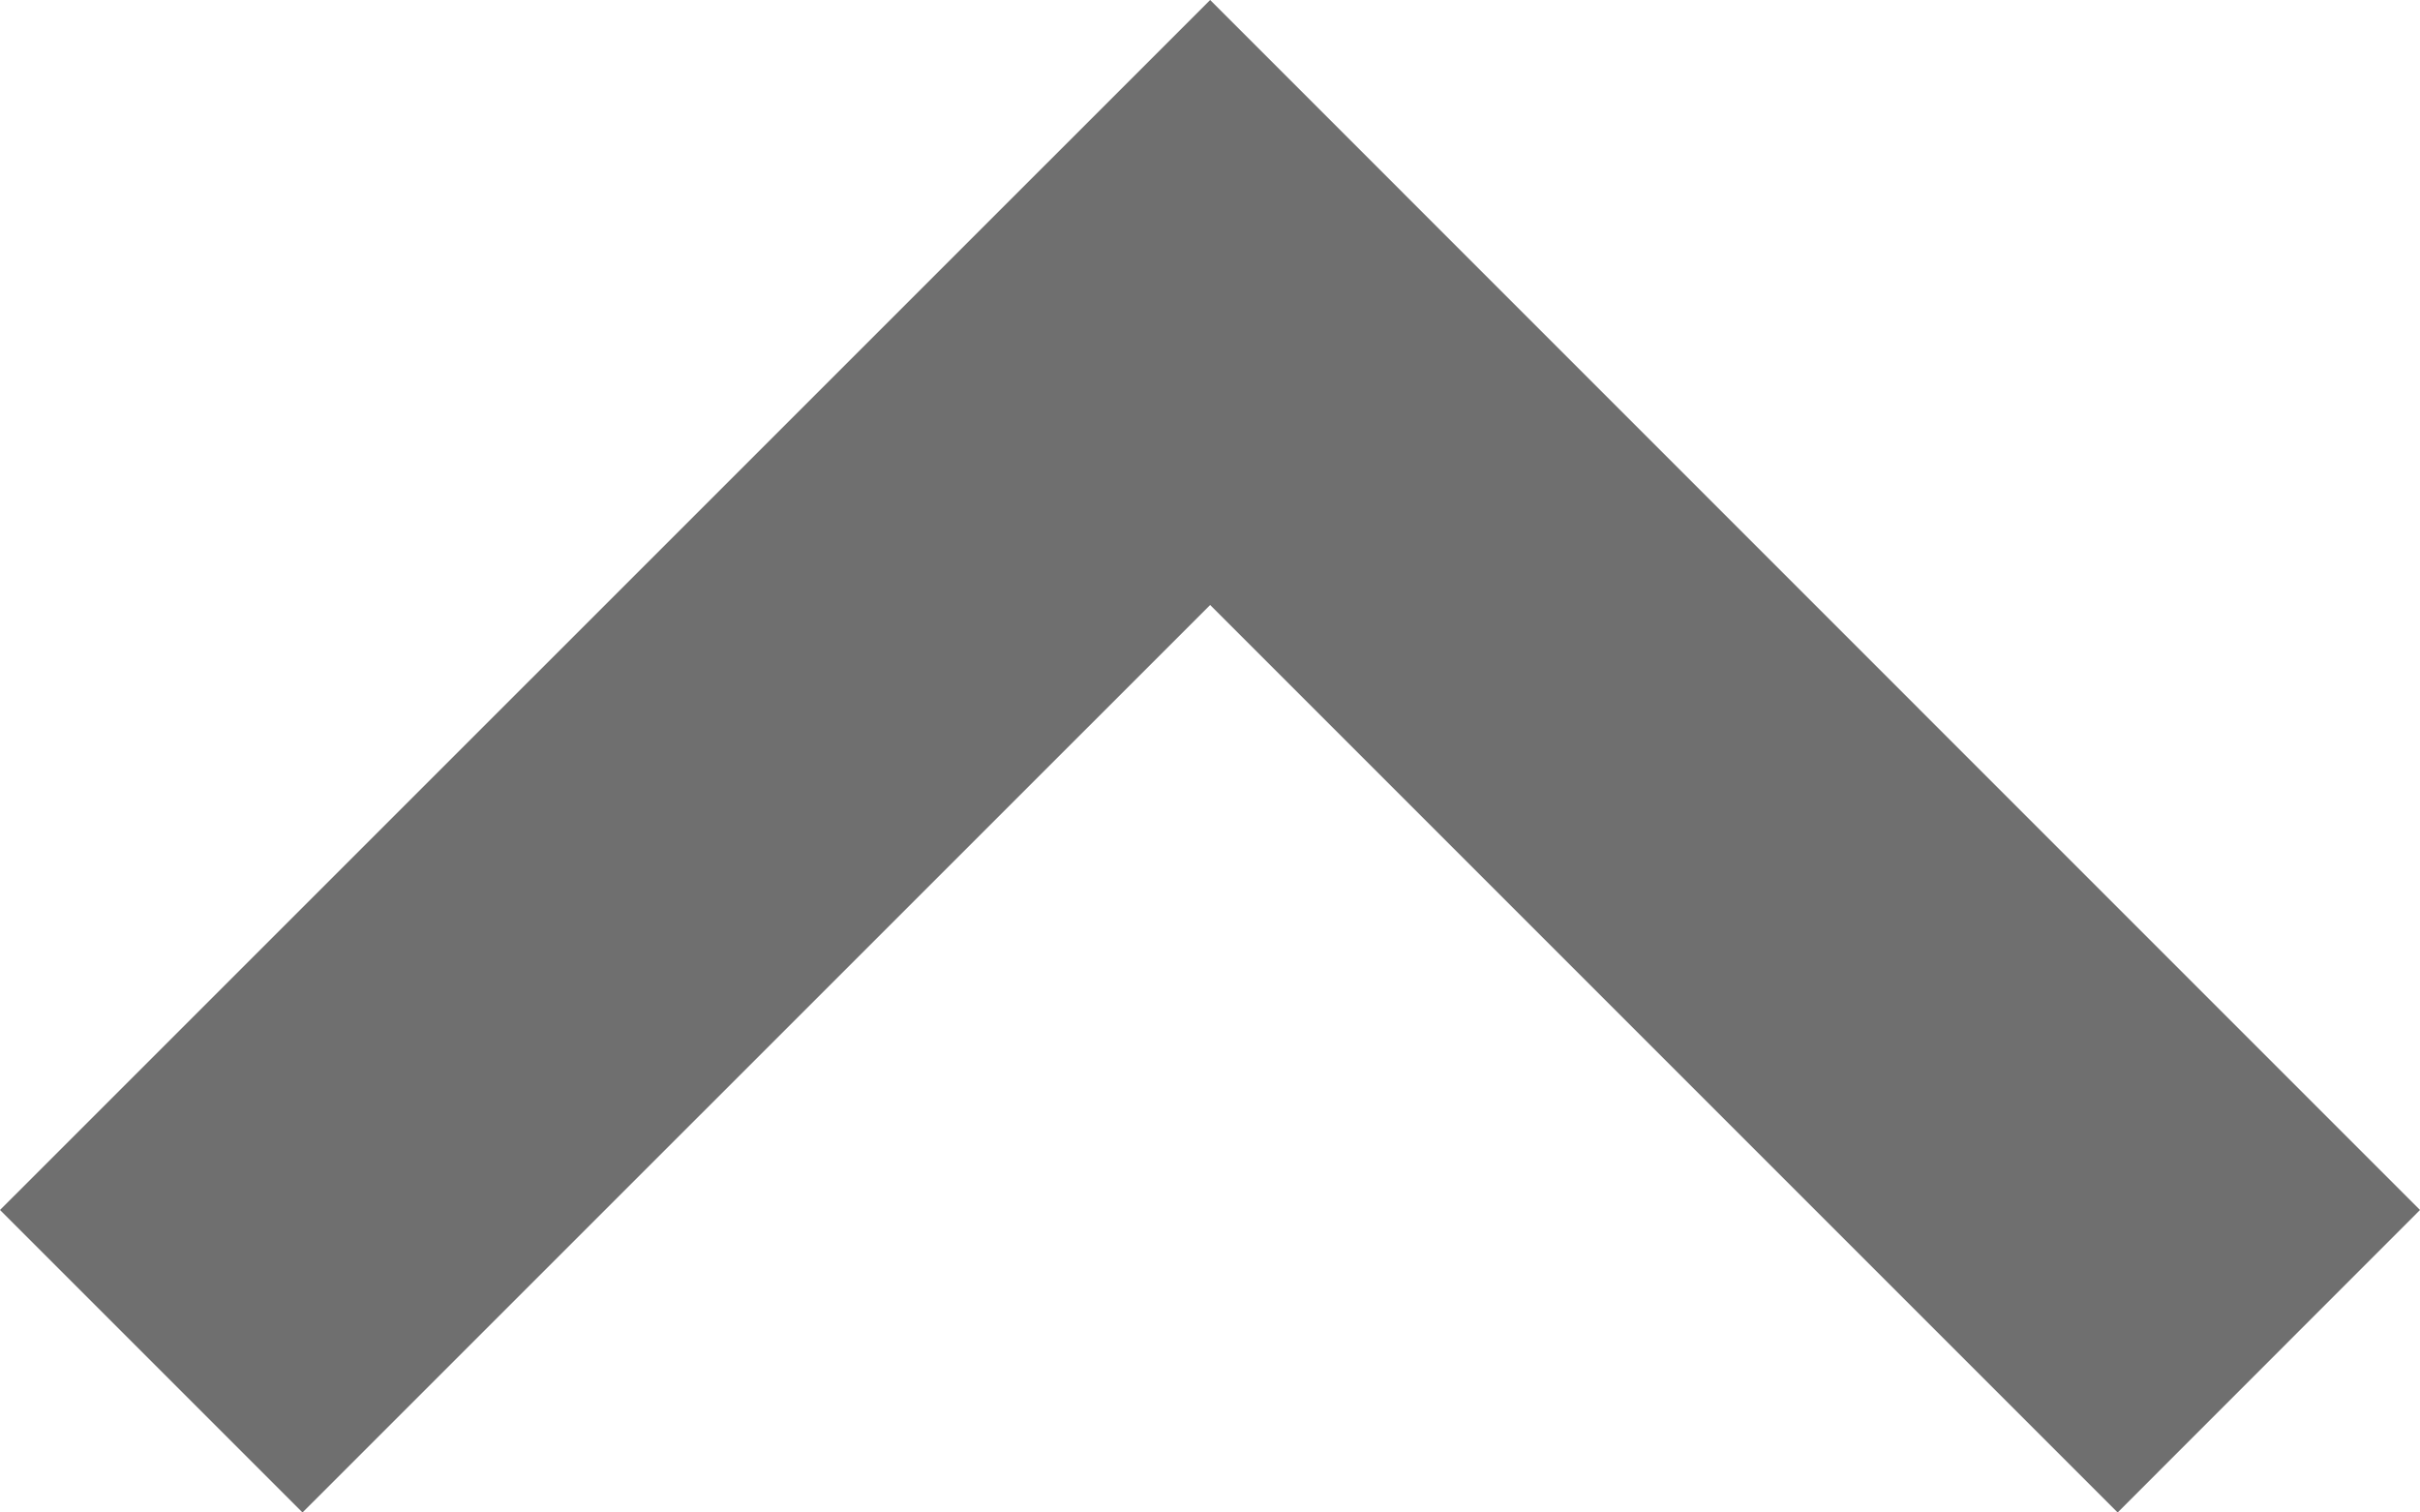 <?xml version="1.0" encoding="UTF-8"?>
<svg width="16px" height="10px" viewBox="0 0 16 10" version="1.1" xmlns="http://www.w3.org/2000/svg" xmlns:xlink="http://www.w3.org/1999/xlink">
    <title>E4352F3D-B22E-44BB-9B92-20563FAAF766@1x</title>
    <g id="Icon" stroke="none" stroke-width="1" fill="none" fill-rule="evenodd">
        <g id="Icons" transform="translate(-1232, -179)" fill="#6F6F6F">
            <g id="Path" transform="translate(1224, 168)">
                <polygon transform="translate(16, 16) scale(1, -1) translate(-16, -16) " points="22.001 11 24 13 16.001 21 8 13 10 11 16.001 17"></polygon>
            </g>
        </g>
    </g>
</svg>